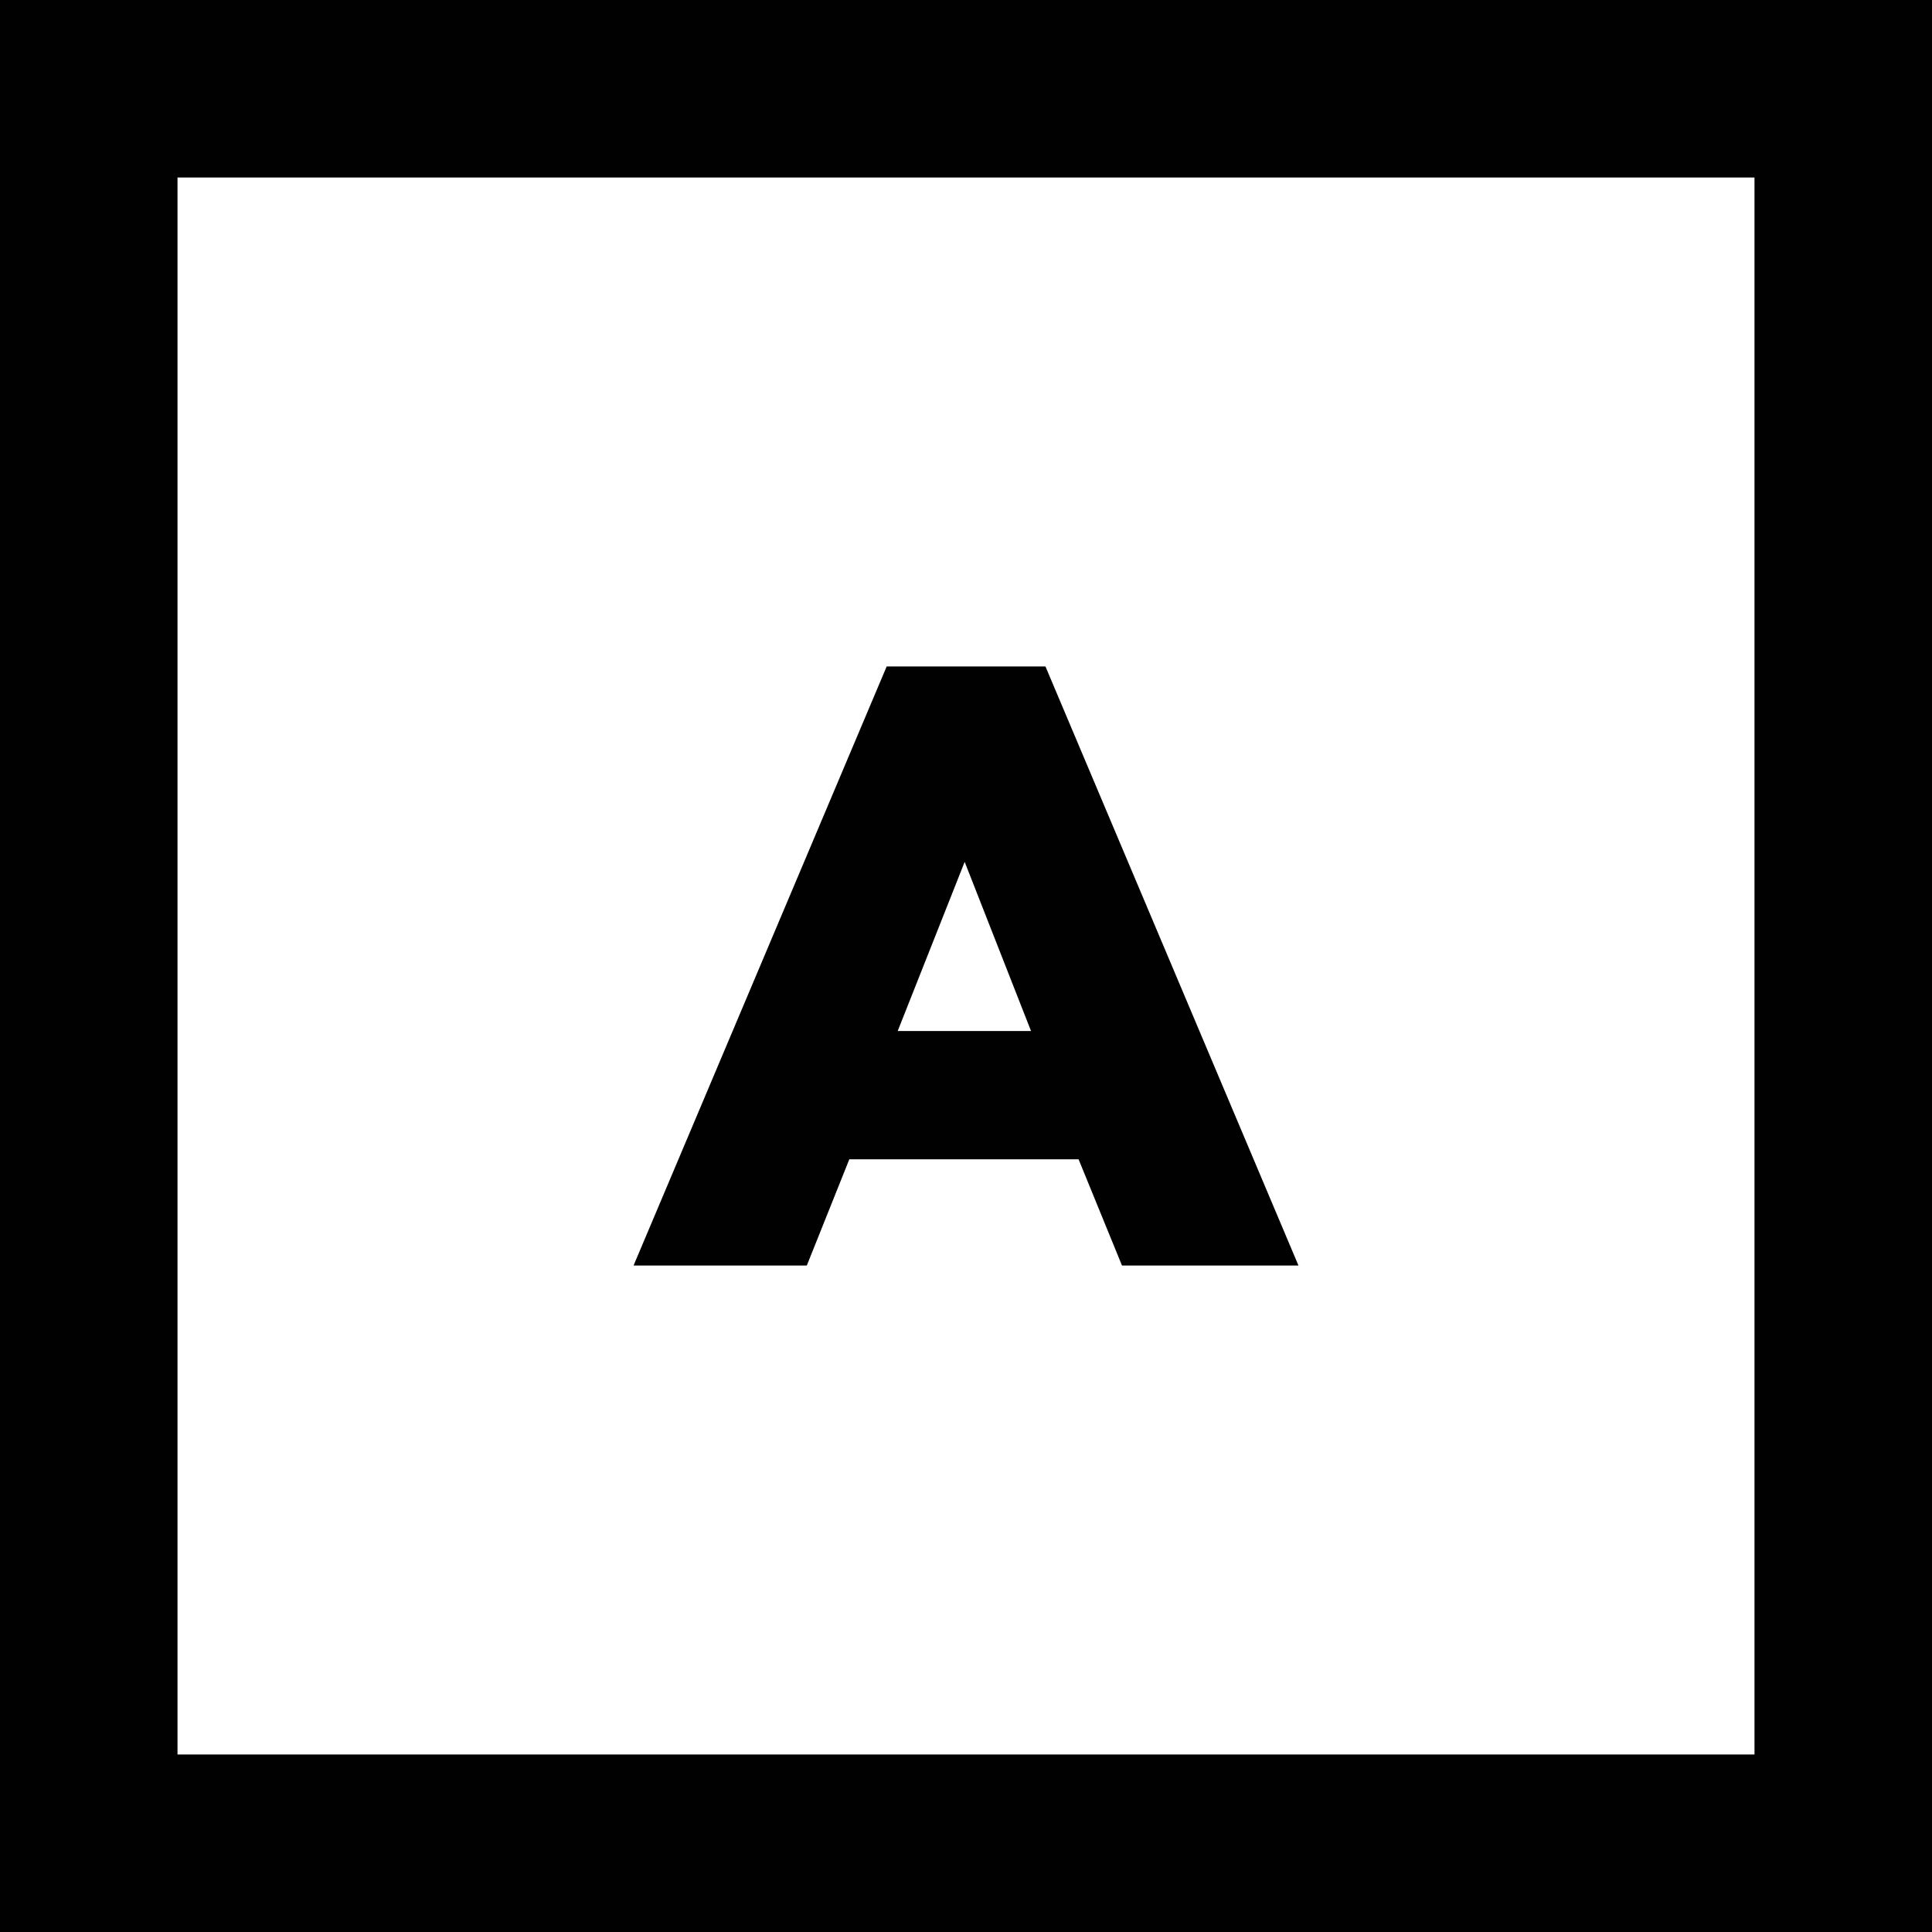 <?xml version="1.0" encoding="utf-8"?>
<!-- Generator: Adobe Illustrator 17.0.2, SVG Export Plug-In . SVG Version: 6.00 Build 0)  -->
<!DOCTYPE svg PUBLIC "-//W3C//DTD SVG 1.1//EN" "http://www.w3.org/Graphics/SVG/1.1/DTD/svg11.dtd">
<svg version="1.1" id="Layer_1" xmlns="http://www.w3.org/2000/svg" xmlns:xlink="http://www.w3.org/1999/xlink" x="0px" y="0px"
	 width="62.572px" height="62.572px" viewBox="0 0 62.572 62.572" enable-background="new 0 0 62.572 62.572" xml:space="preserve">
<g>
	<path fill="#010101" d="M0,0v62.572h62.572V0H0z M56.823,56.823H5.749V5.749h51.074V56.823z"/>
	<path fill="#010101" d="M27.507,37.546h7.425l1.406,3.441h5.716l-8.195-19.403h-5.142l-8.198,19.403h5.611L27.507,37.546z
		 M31.243,27.914l2.149,5.477h-4.318L31.243,27.914z"/>
</g>
</svg>
